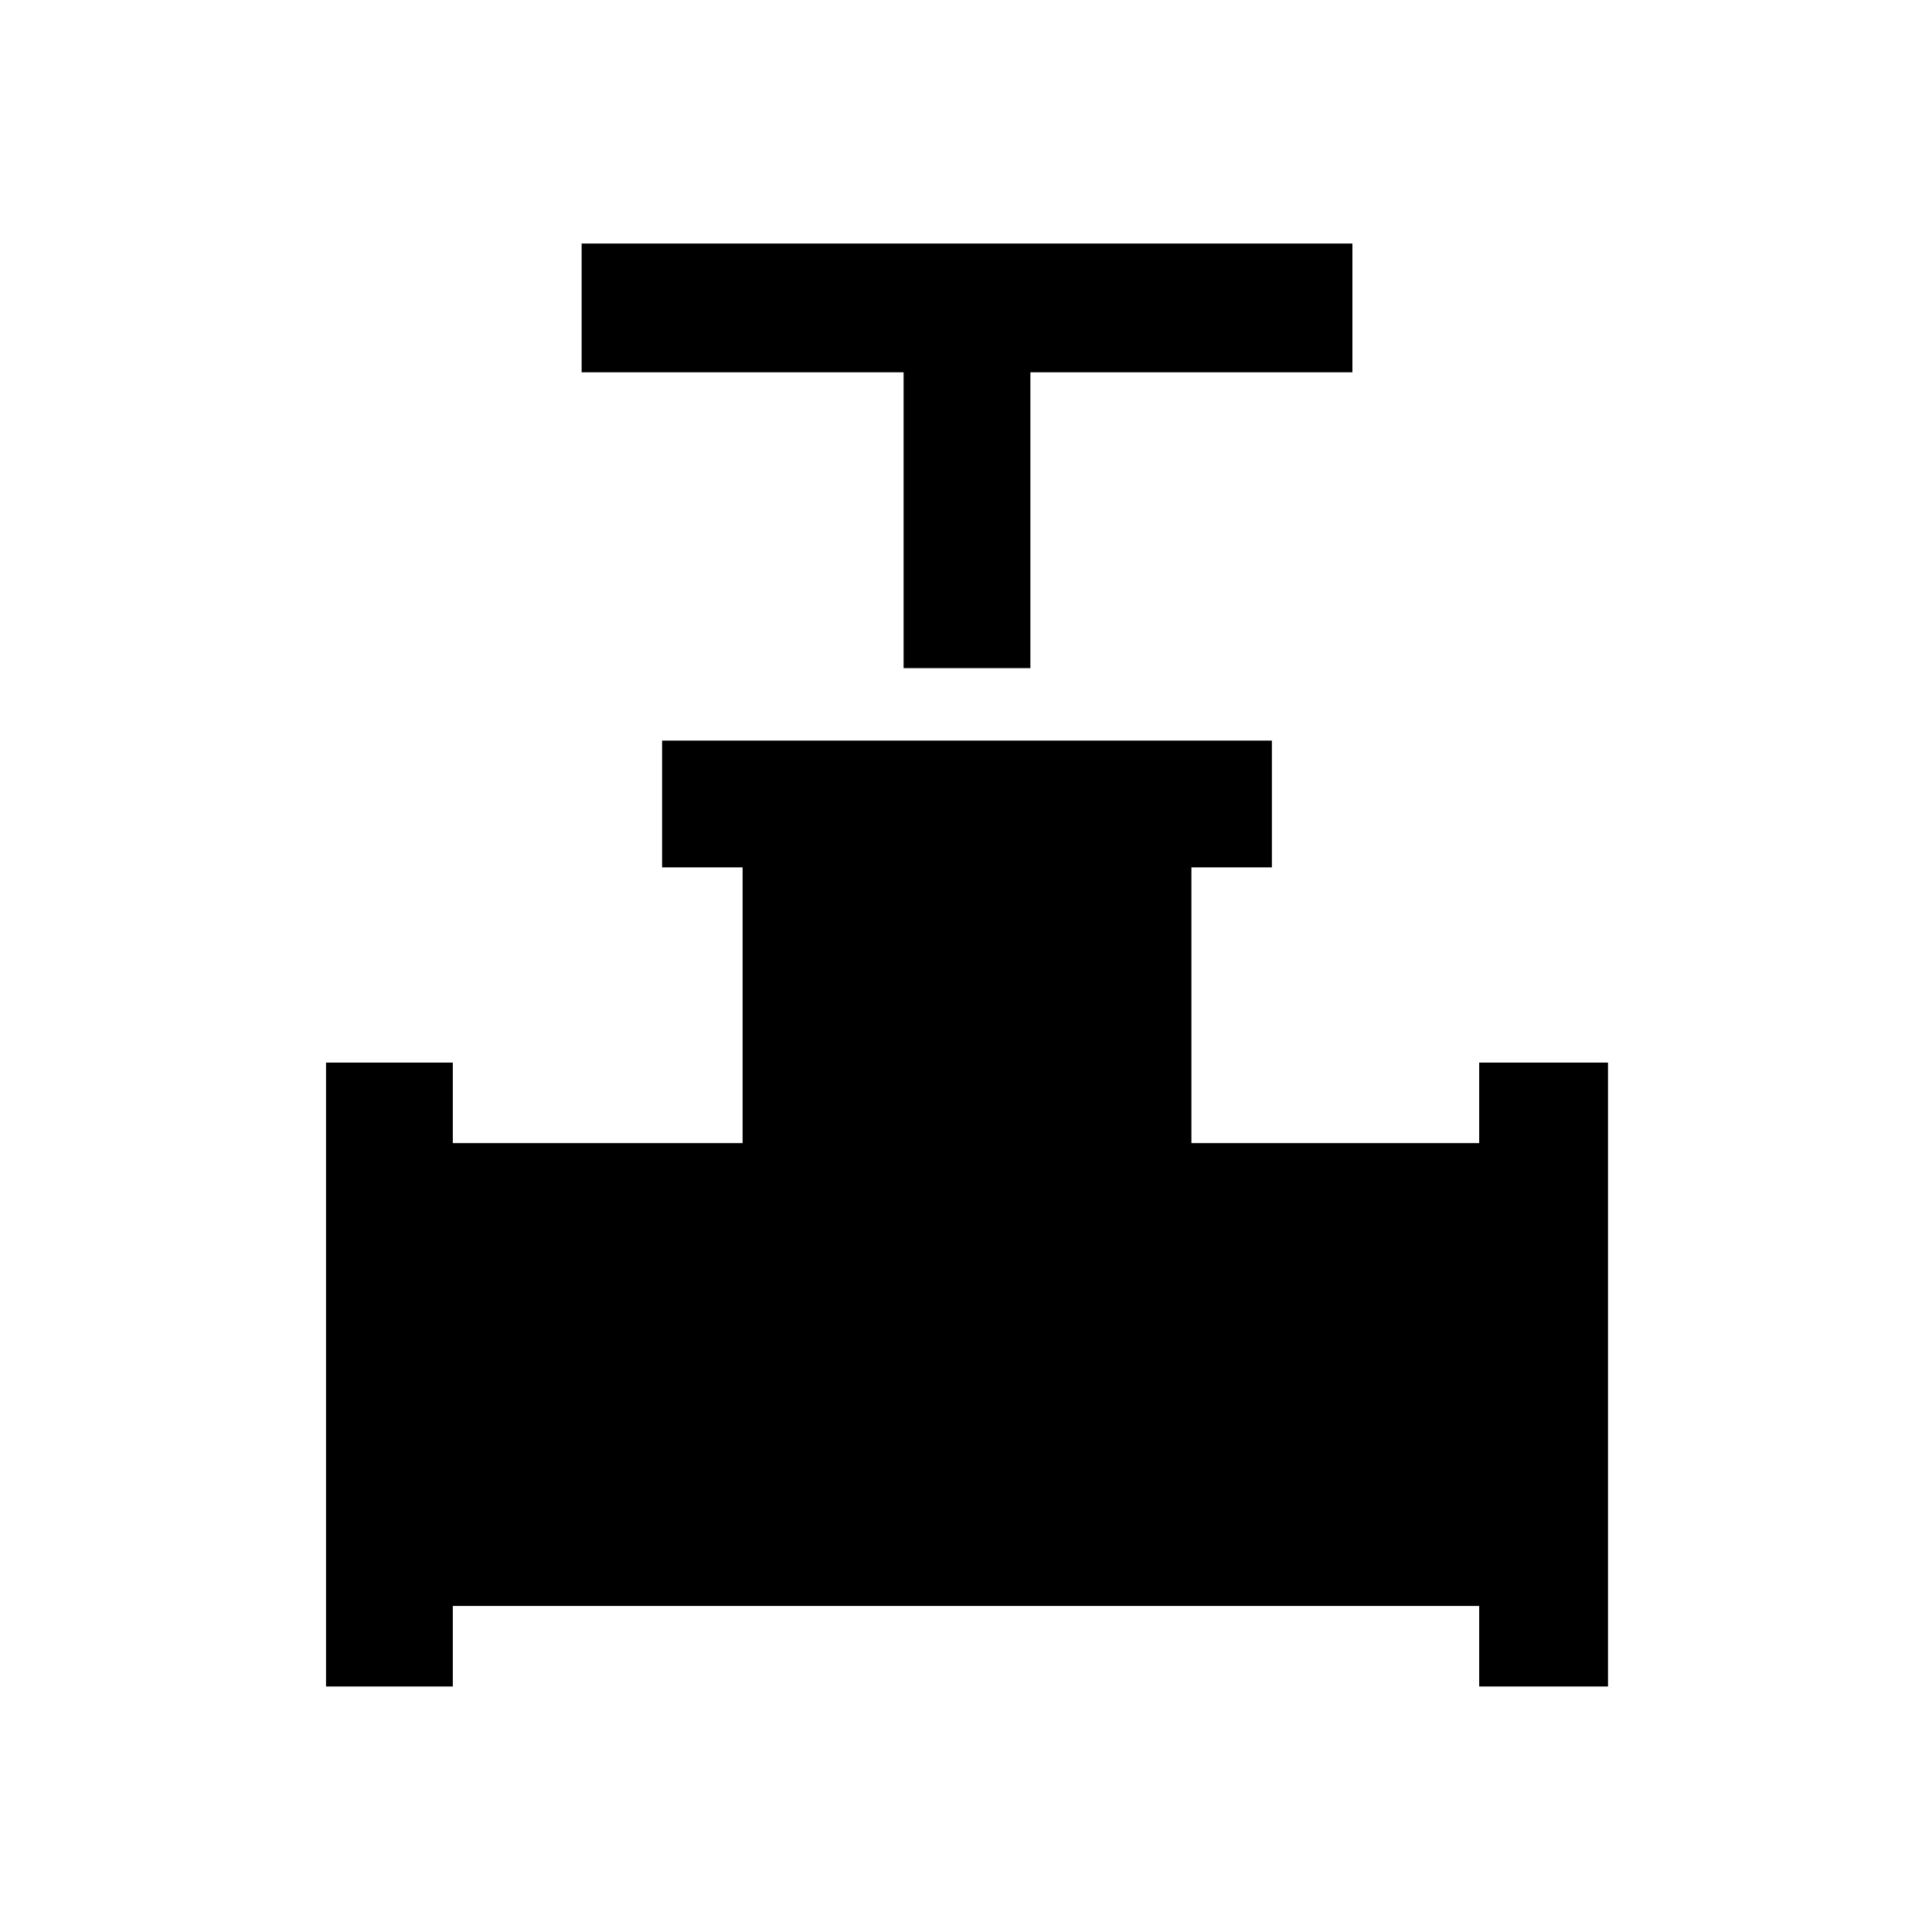 <svg xmlns="http://www.w3.org/2000/svg" height="40" width="40"><path d="M18.708 13.833V7.708h-6.666V5.042H28v2.666h-6.667v6.125ZM6.75 34.917V22h2.625v1.667h6v-5.709h-1.667v-2.625h12.625v2.625h-1.666v5.709h5.958V22h2.667v12.917h-2.667V33.25H9.375v1.667Z"/></svg>